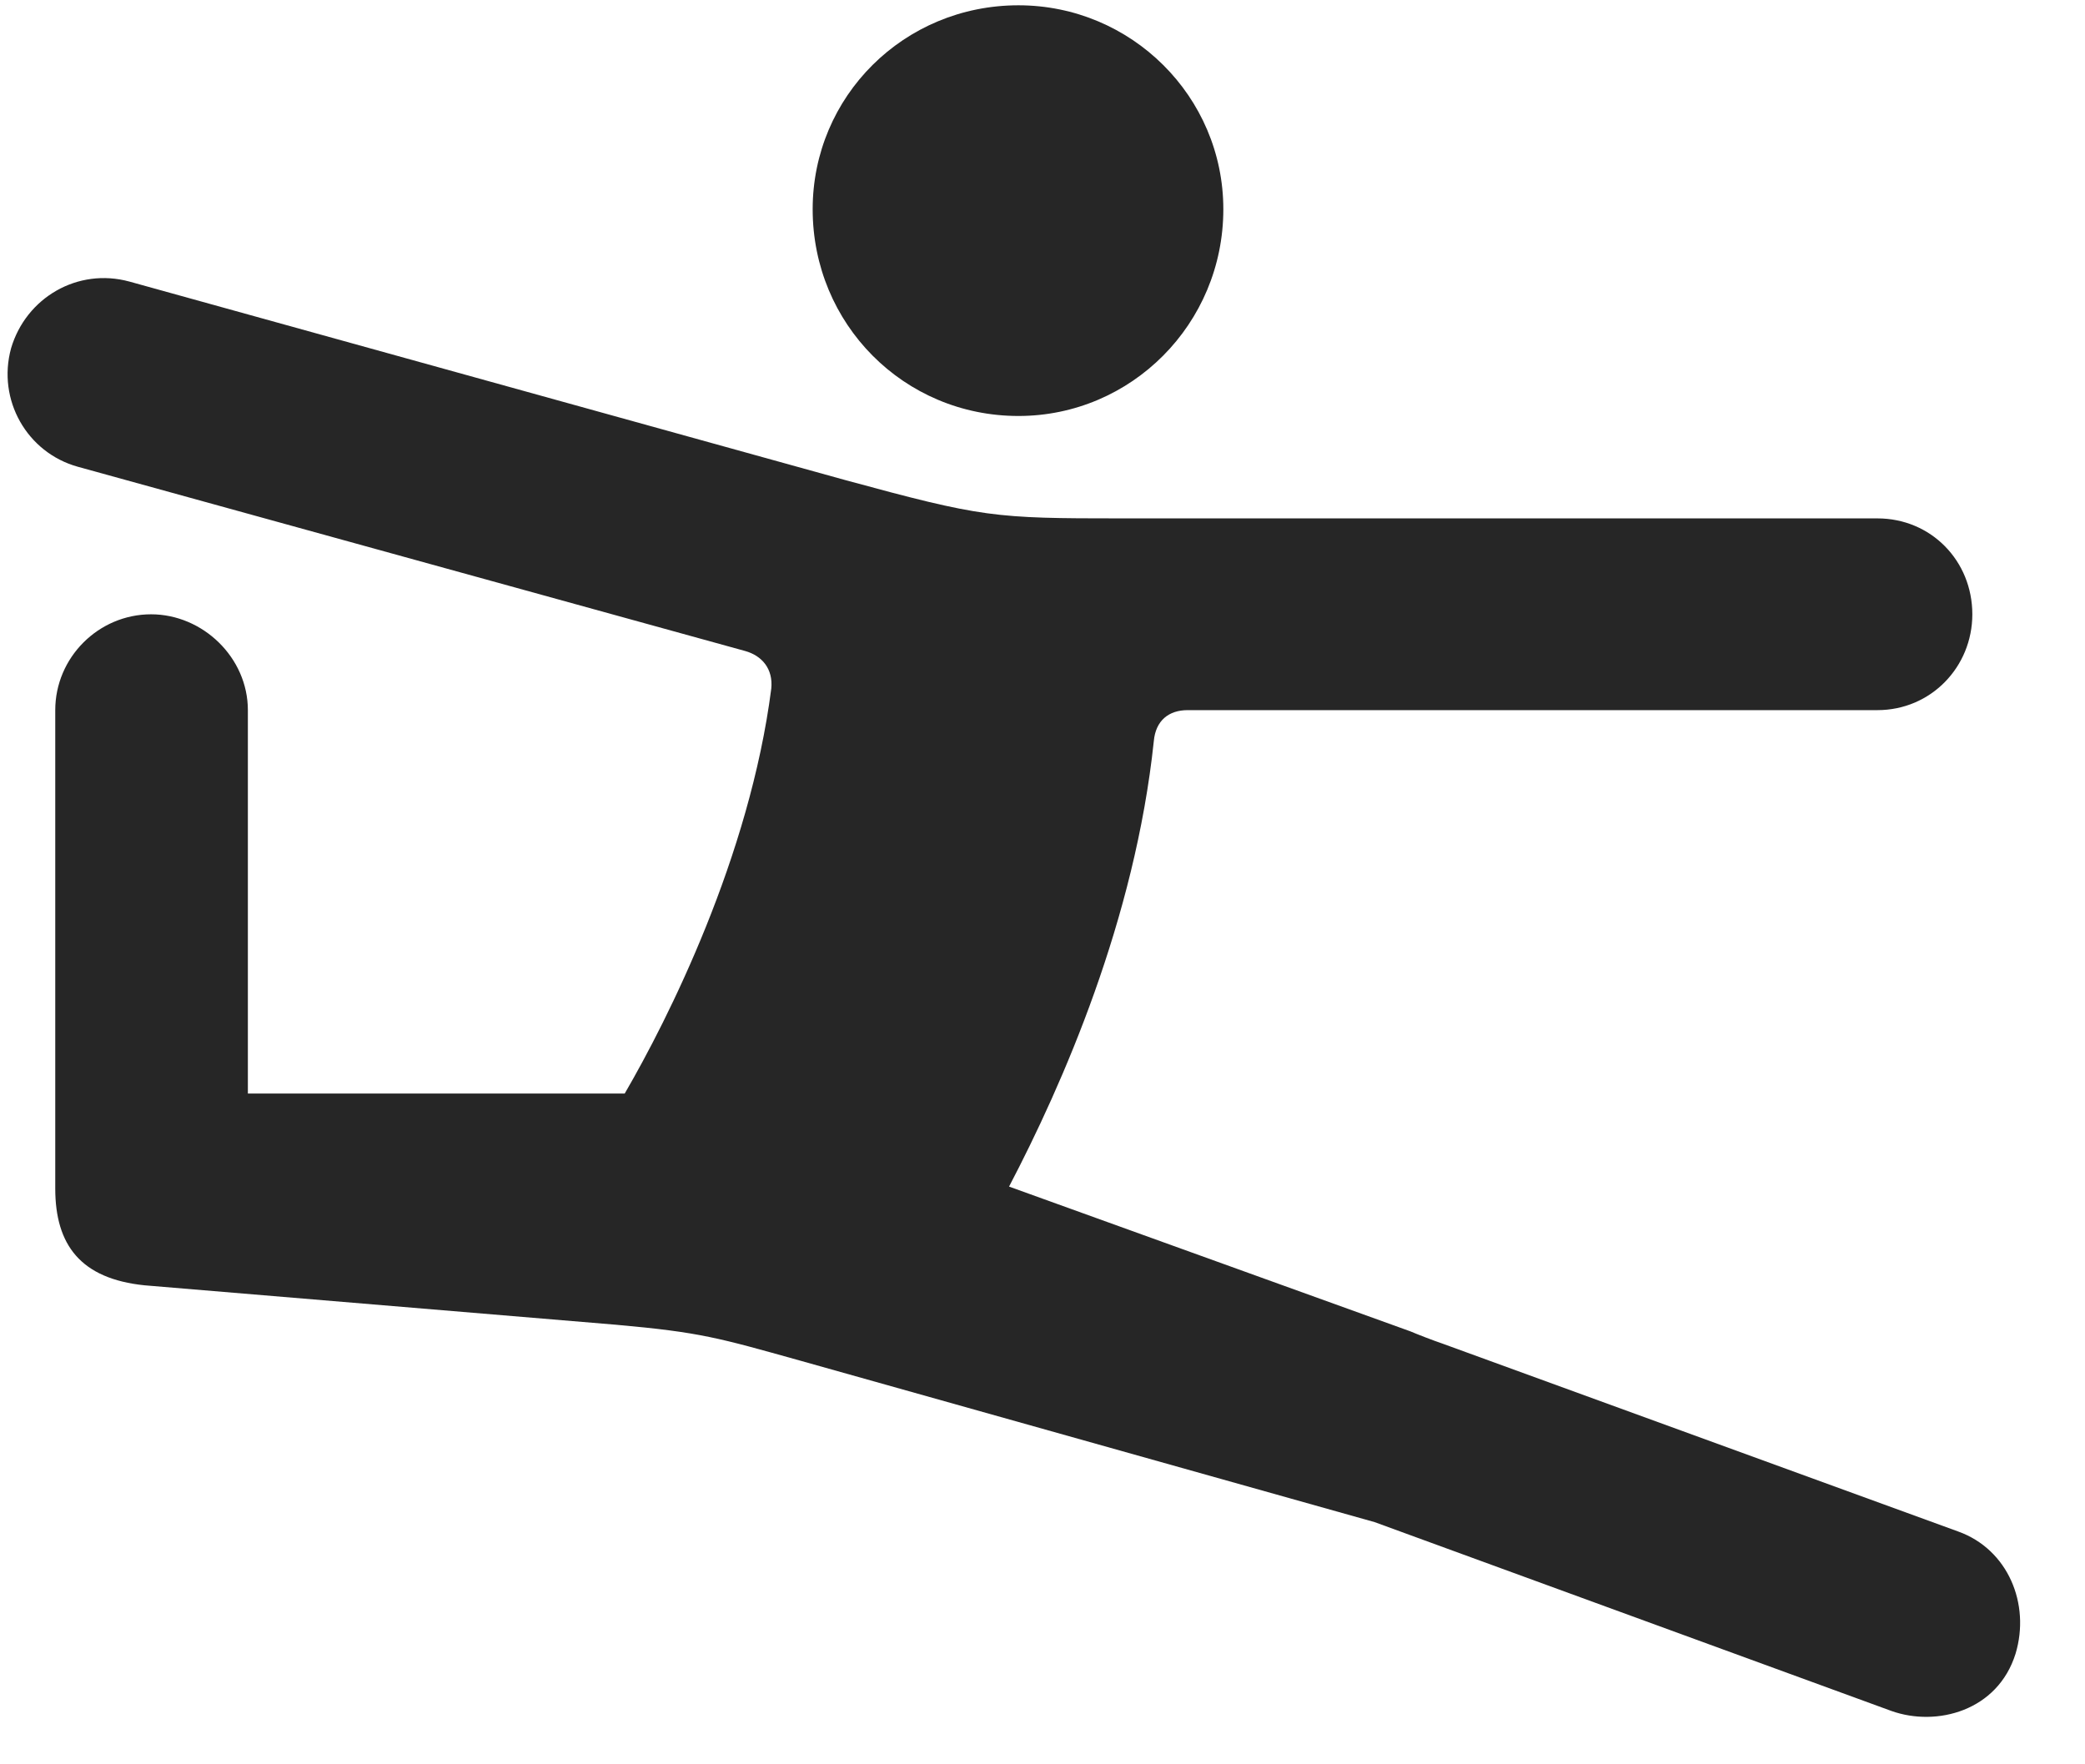 <svg width="26" height="22" viewBox="0 0 26 22" fill="none" xmlns="http://www.w3.org/2000/svg">
<g clip-path="url(#clip0_2207_2753)">
<path d="M12.7 5.187C14.107 5.187 15.255 4.039 15.255 2.609C15.255 1.203 14.107 0.066 12.7 0.066C11.271 0.066 10.134 1.203 10.134 2.609C10.134 4.039 11.271 5.187 12.7 5.187ZM1.802 16.027L7.685 16.519C8.739 16.613 8.962 16.683 9.97 16.964L17.142 18.98L23.587 21.335C24.15 21.535 24.911 21.335 25.134 20.621C25.321 20 25.04 19.32 24.419 19.097L17.985 16.753C17.88 16.718 17.669 16.636 17.587 16.601L12.583 14.796C13.251 13.519 14.153 11.468 14.388 9.242C14.411 8.984 14.575 8.855 14.81 8.855H23.411C24.079 8.855 24.595 8.316 24.595 7.66C24.595 6.992 24.079 6.464 23.411 6.464H13.978C12.396 6.464 12.255 6.453 10.532 5.984L1.614 3.511C0.97 3.335 0.325 3.71 0.138 4.343C-0.038 4.988 0.337 5.644 0.97 5.82L9.29 8.117C9.501 8.175 9.642 8.339 9.618 8.585C9.349 10.683 8.329 12.71 7.79 13.636H3.091V8.855C3.091 8.199 2.528 7.66 1.884 7.66C1.228 7.66 0.689 8.199 0.689 8.855V14.82C0.689 15.523 1.005 15.945 1.802 16.027Z" fill="black" fill-opacity="0.85"/>
</g>
<defs>
<clipPath id="clip0_2207_2753">
<rect width="25.097" height="21.457" fill="white" transform="translate(0.094 0.066)"/>
</clipPath>
</defs>
</svg>
